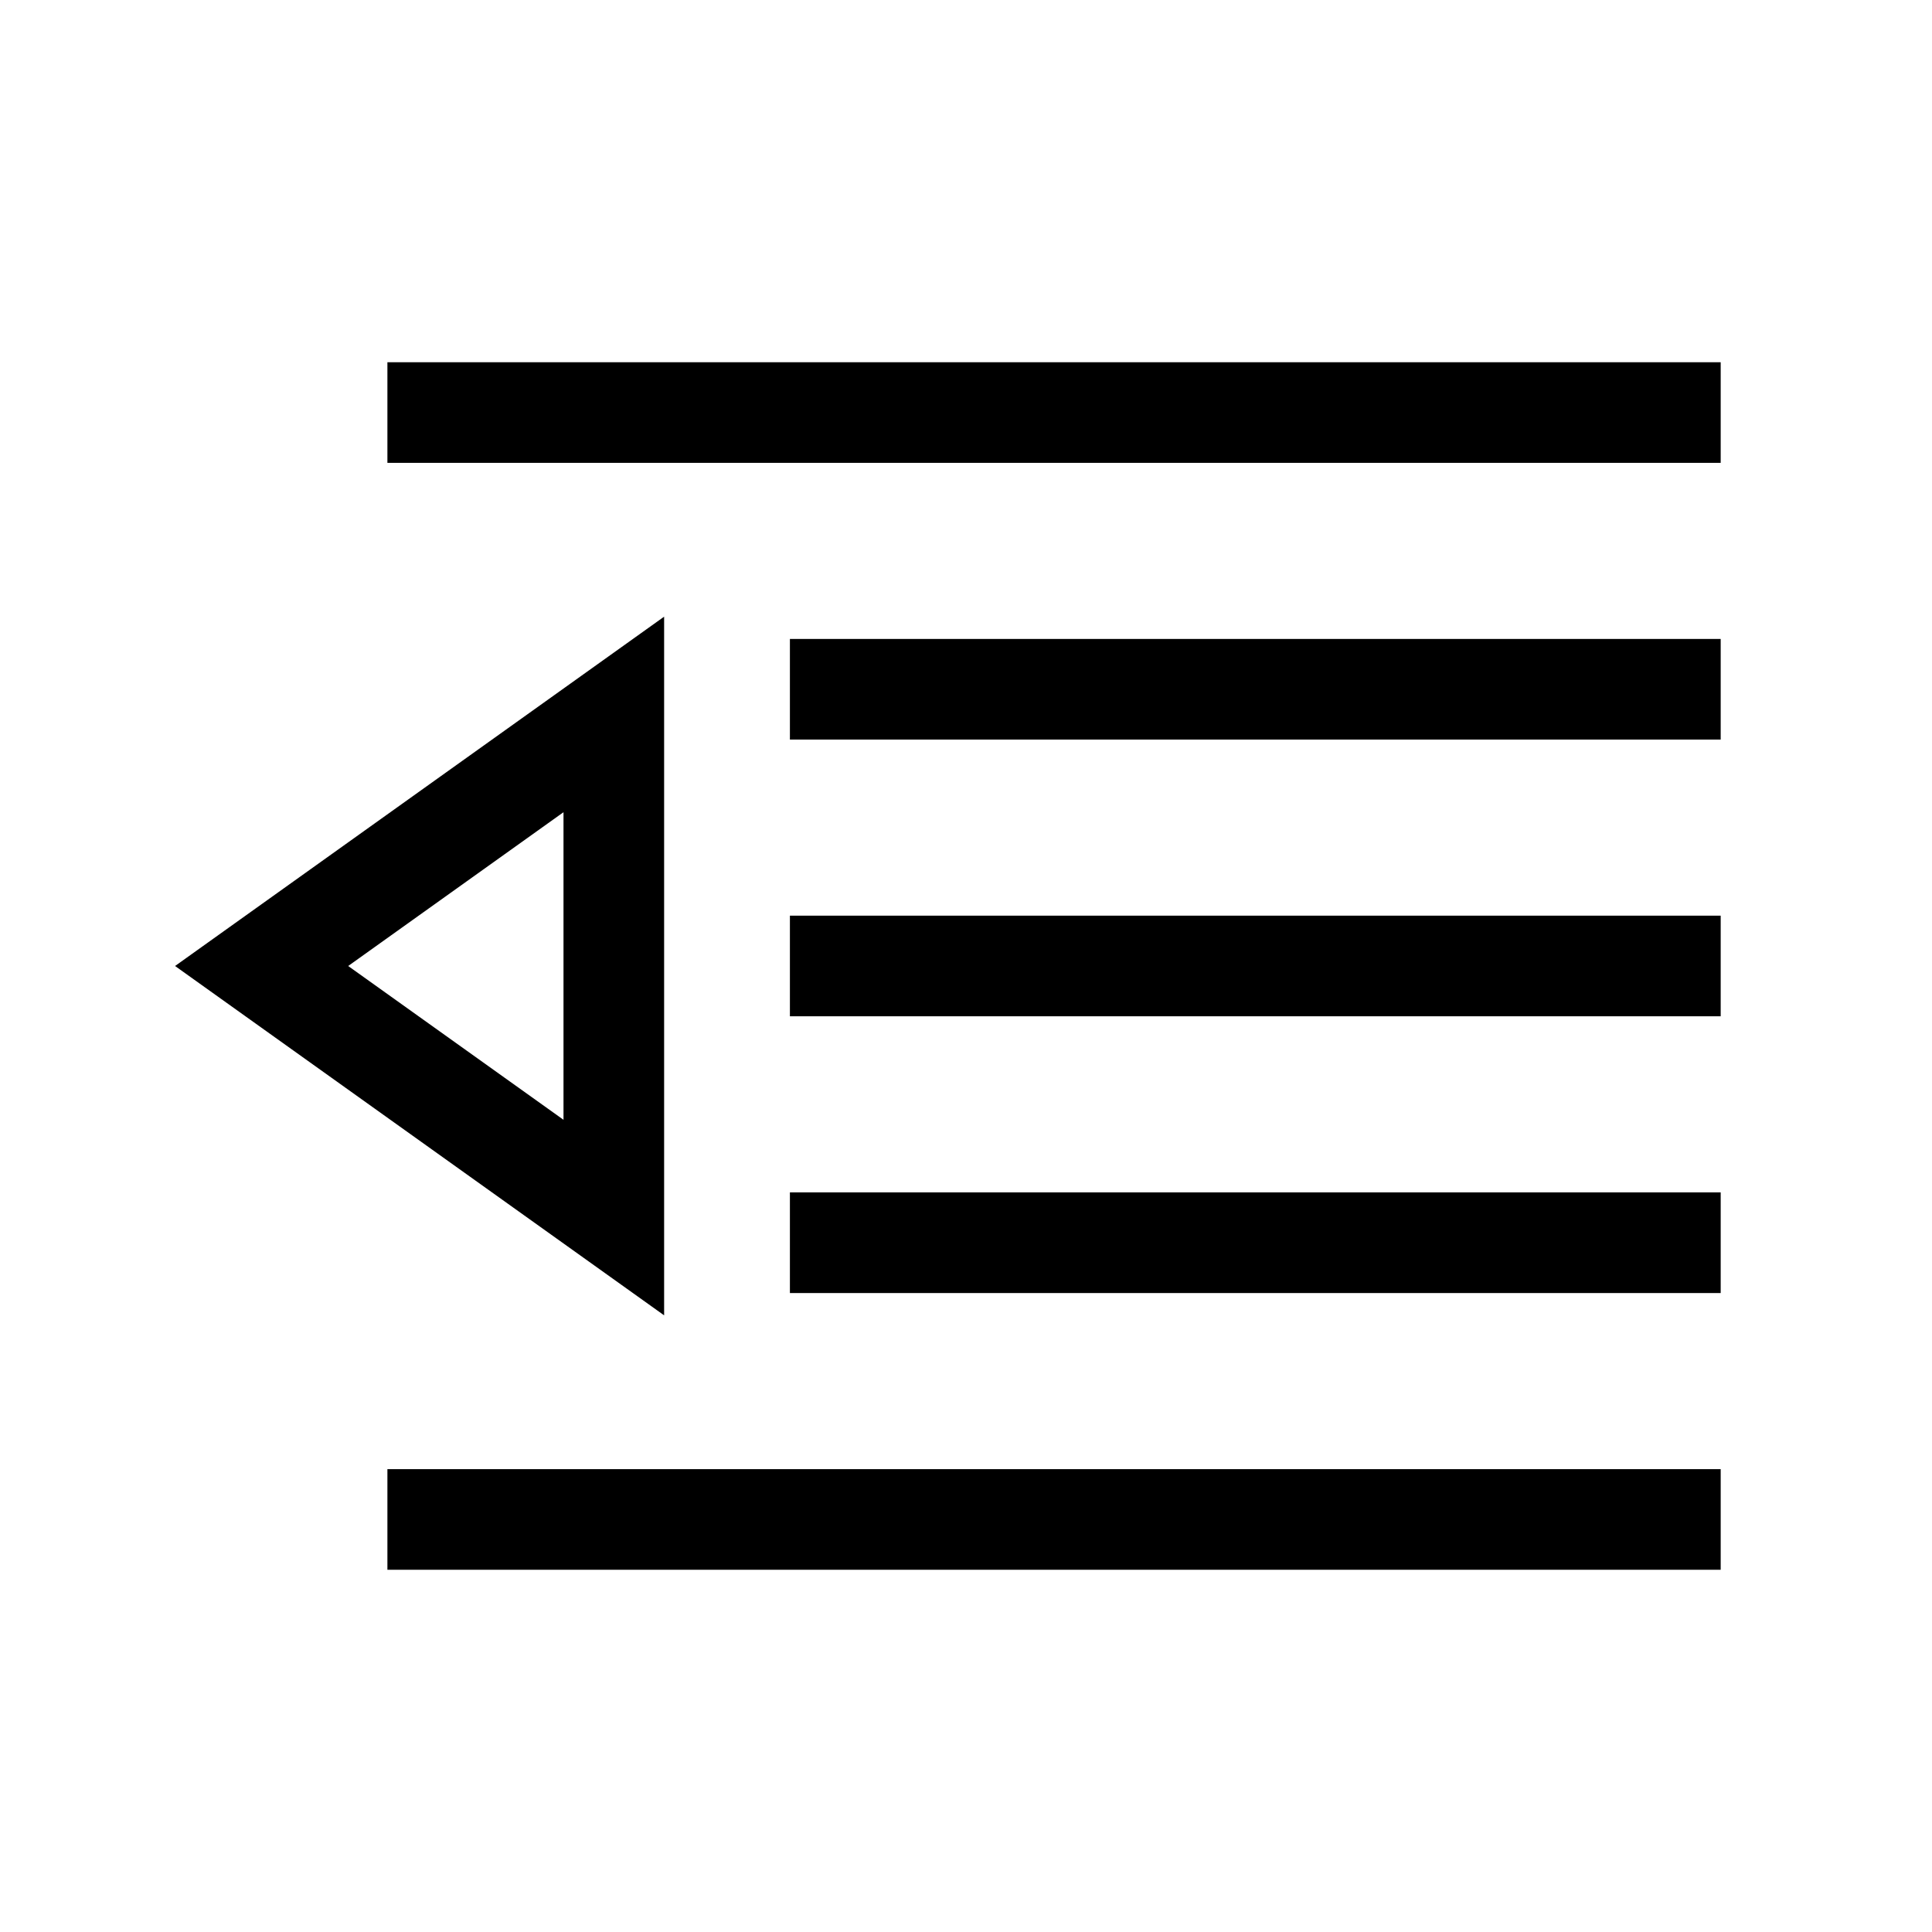 <svg xmlns="http://www.w3.org/2000/svg" width="100%" height="100%" viewBox="-51.2 -51.2 614.4 614.4"><path fill="currentColor" d="M72 63.998h424v32H72zM200 151.998h296v32H200zM200 239.998h296v32H200zM200 327.998h296v32H200zM72 415.998h424v32H72zM160 144.909L4.473 256 160 367.091zm-32 160L59.527 256 128 207.091z" class="ci-primary"/></svg>